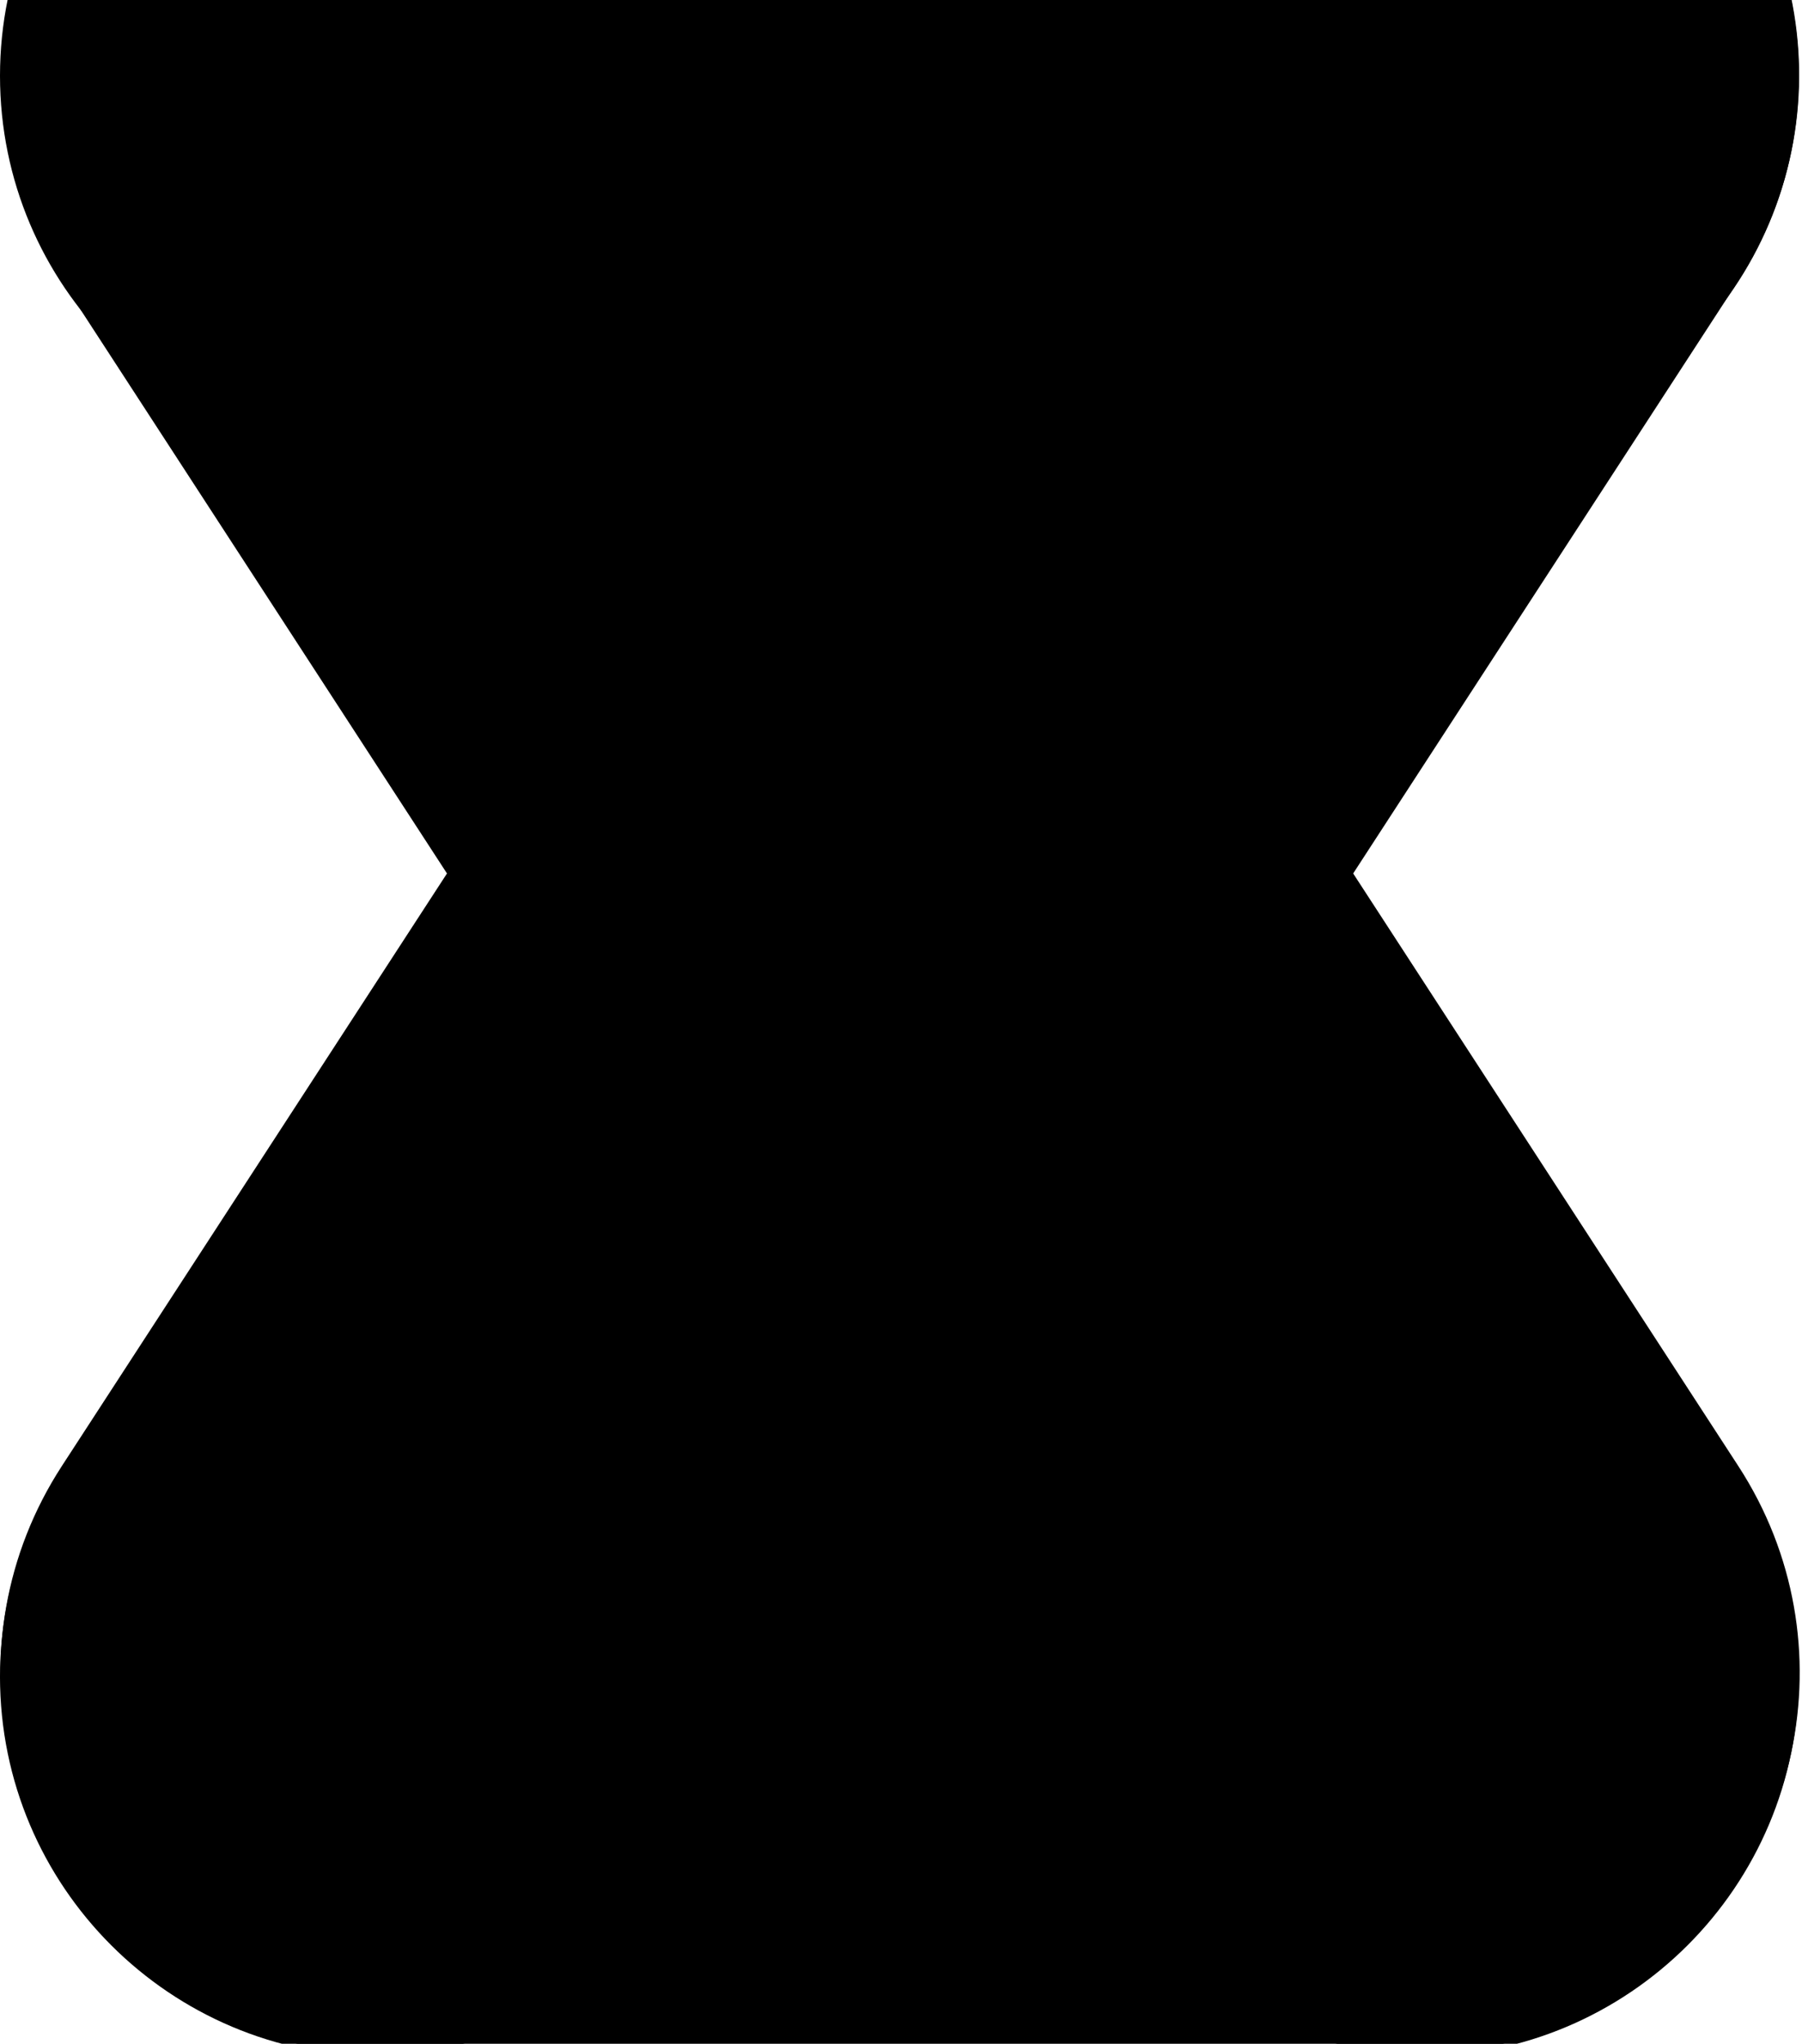 <svg width="635" height="720" viewBox="0 0 635 720" fill="none" xmlns="http://www.w3.org/2000/svg">
<path d="M133.89 724.521C59.945 724.521 3.23226e-06 664.613 0 590.712C-3.23226e-06 516.811 59.945 456.902 133.89 456.902H499.99C573.935 456.902 633.88 516.811 633.88 590.712C633.88 664.613 573.935 724.521 499.99 724.521H133.89Z" fill="url(#paint0_linear_2336_10715)"/>
<path d="M612.363 99.247C652.649 37.277 635.041 -45.599 573.033 -85.861C511.025 -126.123 428.1 -108.525 387.813 -46.554L21.787 516.489C-18.5 578.459 -0.891 661.335 61.117 701.597C123.125 741.859 206.05 724.26 246.336 662.29L612.363 99.247Z" fill="url(#paint1_linear_2336_10715)"/>
<path d="M133.89 160.524C59.945 160.524 3.23226e-06 100.615 0 26.714C-3.23226e-06 -47.187 59.945 -107.095 133.89 -107.095L499.99 -107.095C573.935 -107.095 633.88 -47.187 633.88 26.714C633.88 100.615 573.935 160.524 499.99 160.524L133.89 160.524Z" fill="url(#paint2_linear_2336_10715)"/>
<path d="M21.985 99.247C-18.302 37.277 -0.693 -45.599 61.315 -85.861C123.323 -126.123 206.248 -108.525 246.535 -46.554L612.561 516.489C652.848 578.459 635.239 661.335 573.231 701.597C511.223 741.859 428.298 724.26 388.012 662.29L21.985 99.247Z" fill="url(#paint3_linear_2336_10715)"/>
<defs>
<linearGradient id="paint0_linear_2336_10715" x1="317.096" y1="117.57" x2="317.096" y2="724.521" gradientUnits="userSpaceOnUse">
<stop stopColor="#560648"/>
<stop offset="1" stopColor="#27013F"/>
</linearGradient>
<linearGradient id="paint1_linear_2336_10715" x1="241.651" y1="133.251" x2="252.217" y2="725.678" gradientUnits="userSpaceOnUse">
<stop stopColor="#900A51"/>
<stop offset="1" stopColor="#430444"/>
</linearGradient>
<linearGradient id="paint2_linear_2336_10715" x1="317.096" y1="238.226" x2="317.096" y2="724.521" gradientUnits="userSpaceOnUse">
<stop stopColor="#A60D55"/>
<stop offset="1" stopColor="#910B51"/>
</linearGradient>
<linearGradient id="paint3_linear_2336_10715" x1="61.315" y1="-85.861" x2="572.798" y2="701.878" gradientUnits="userSpaceOnUse">
<stop stopColor="#A90D55"/>
<stop offset="1" stopColor="#FE1464"/>
</linearGradient>
</defs>
</svg>
